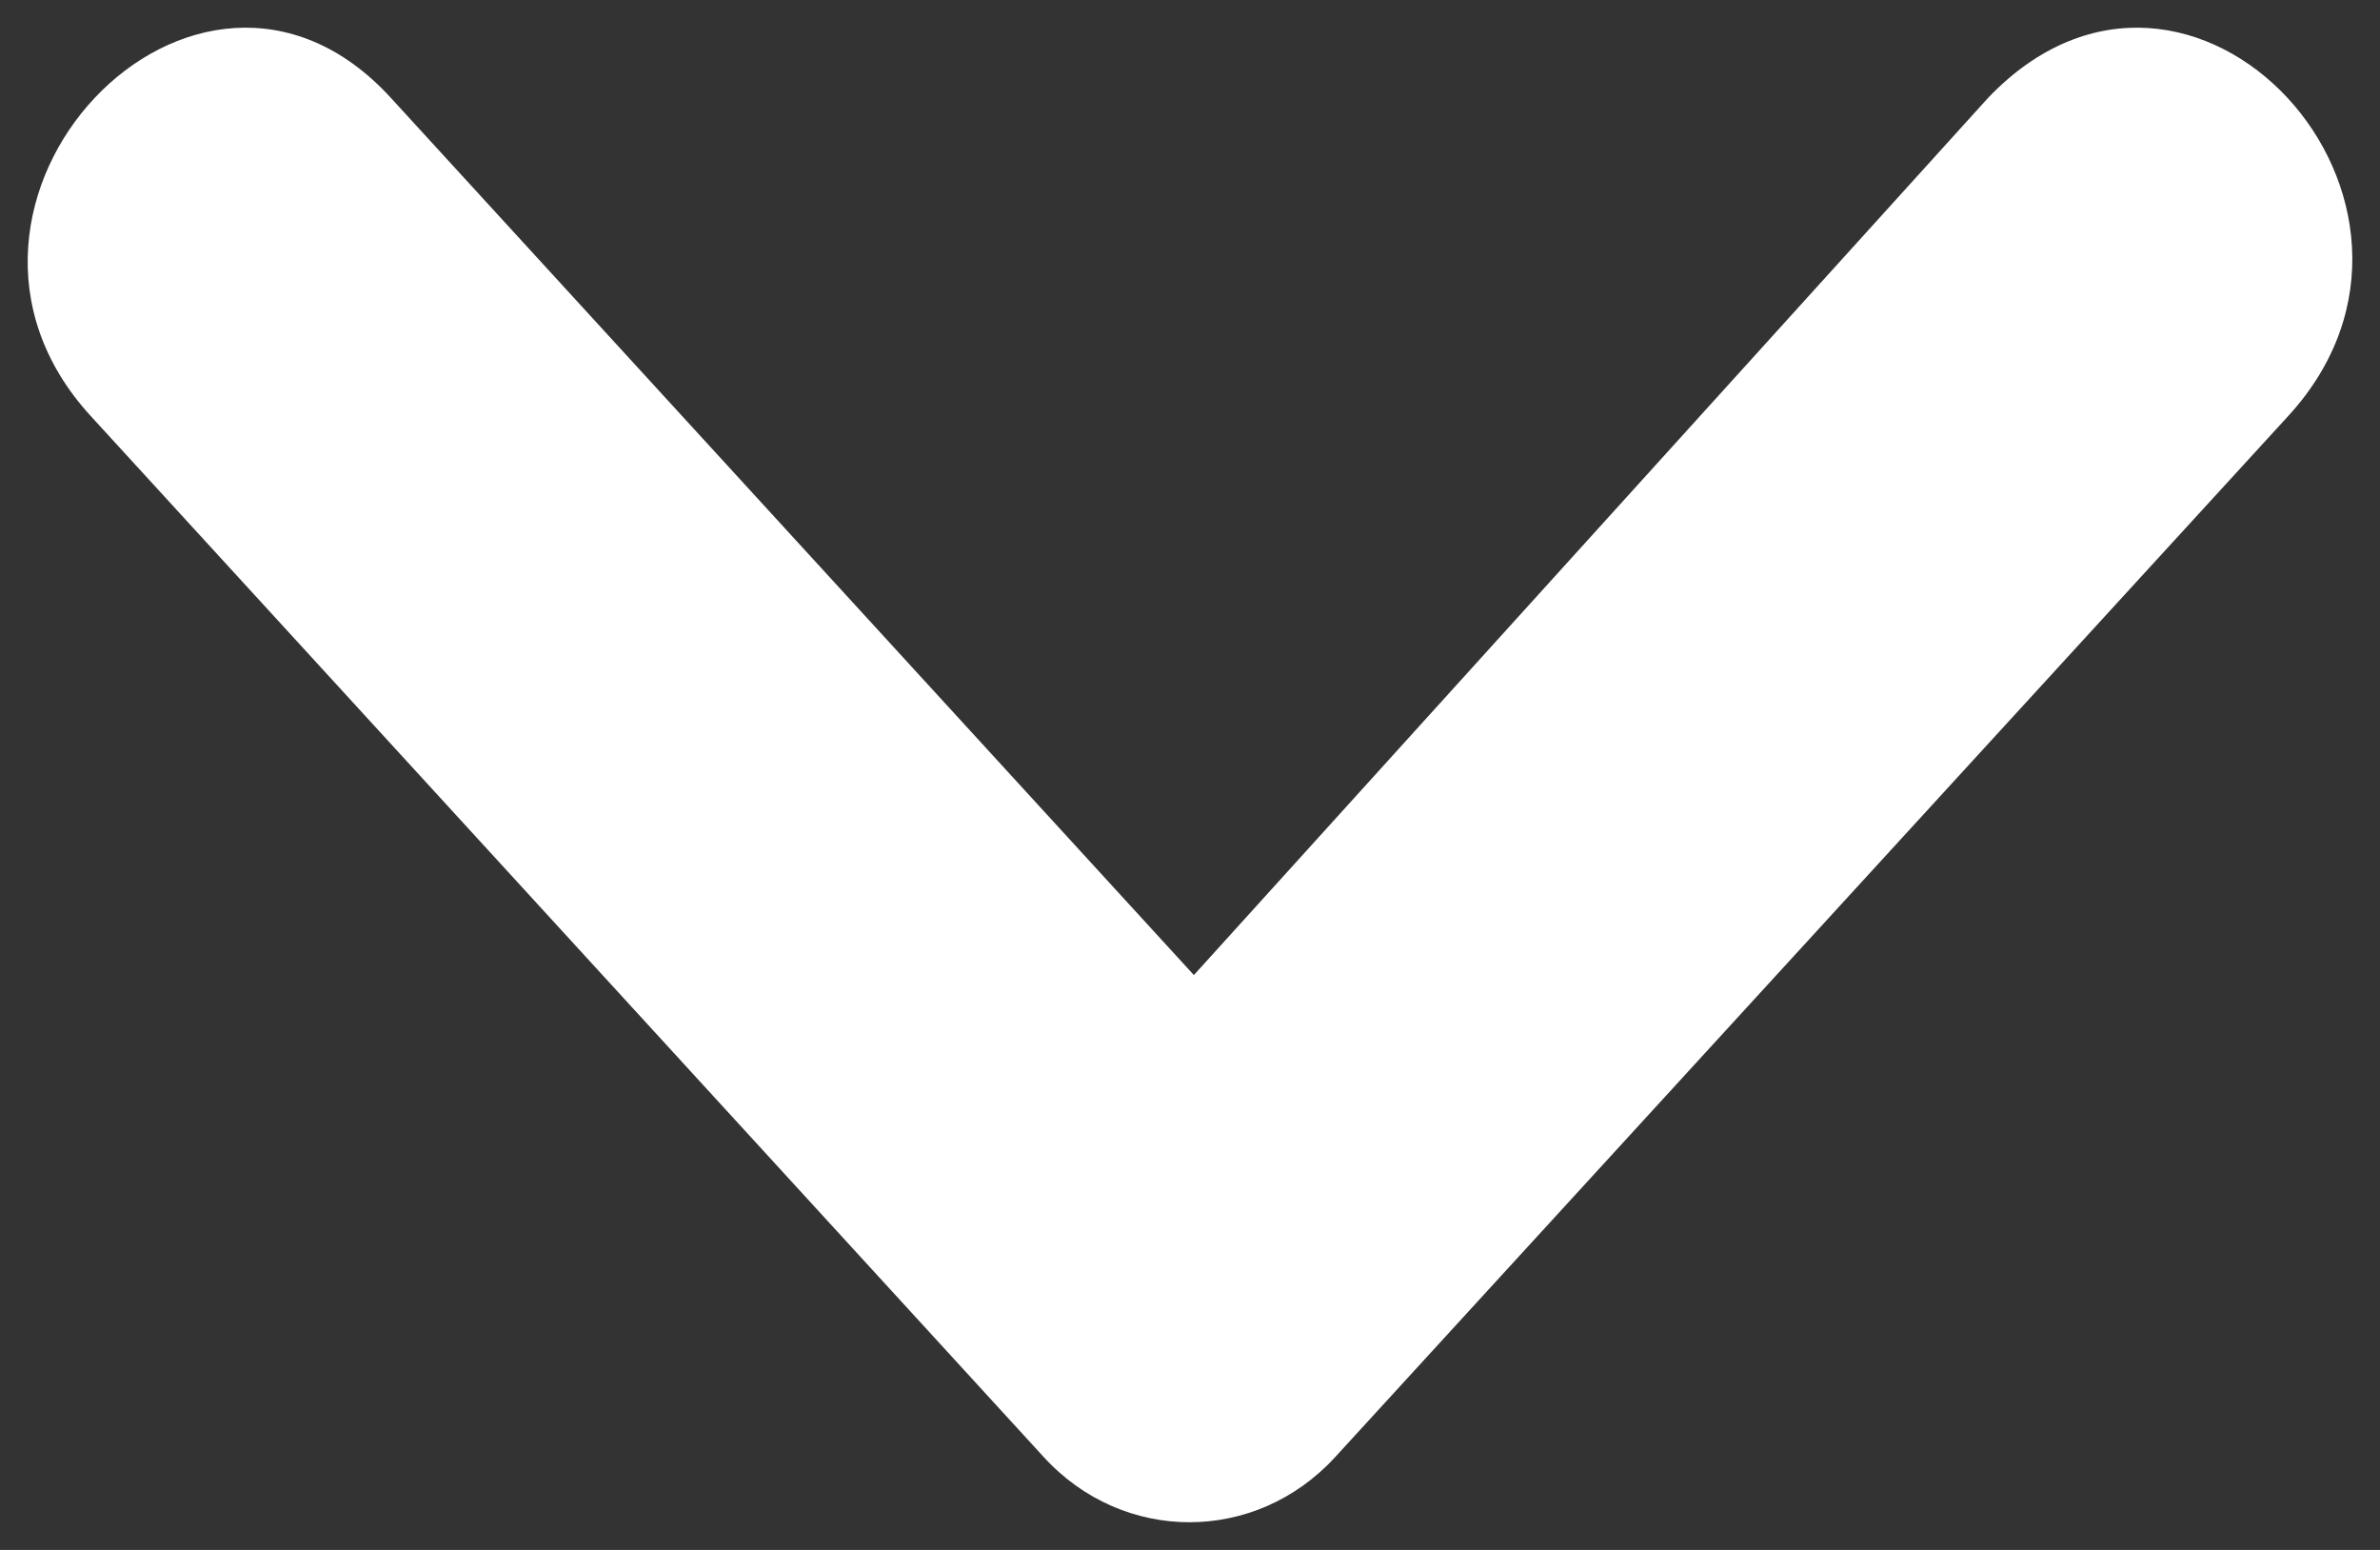 <svg width="43" height="28" viewBox="0 0 43 28" fill="none" xmlns="http://www.w3.org/2000/svg">
    <rect x="0" y="0" width="43" height="28" fill="#333333" stroke="none"/>
    <path d="M7.058 1.764C3.549 -2.068 -1.873 3.68 1.636 7.512L18.859 26.324C20.294 27.892 22.686 27.892 24.122 26.324L41.345 7.512C44.853 3.68 39.591 -2.068 35.923 1.764L21.57 17.615L7.058 1.764Z"
          fill="white"/>
</svg>
